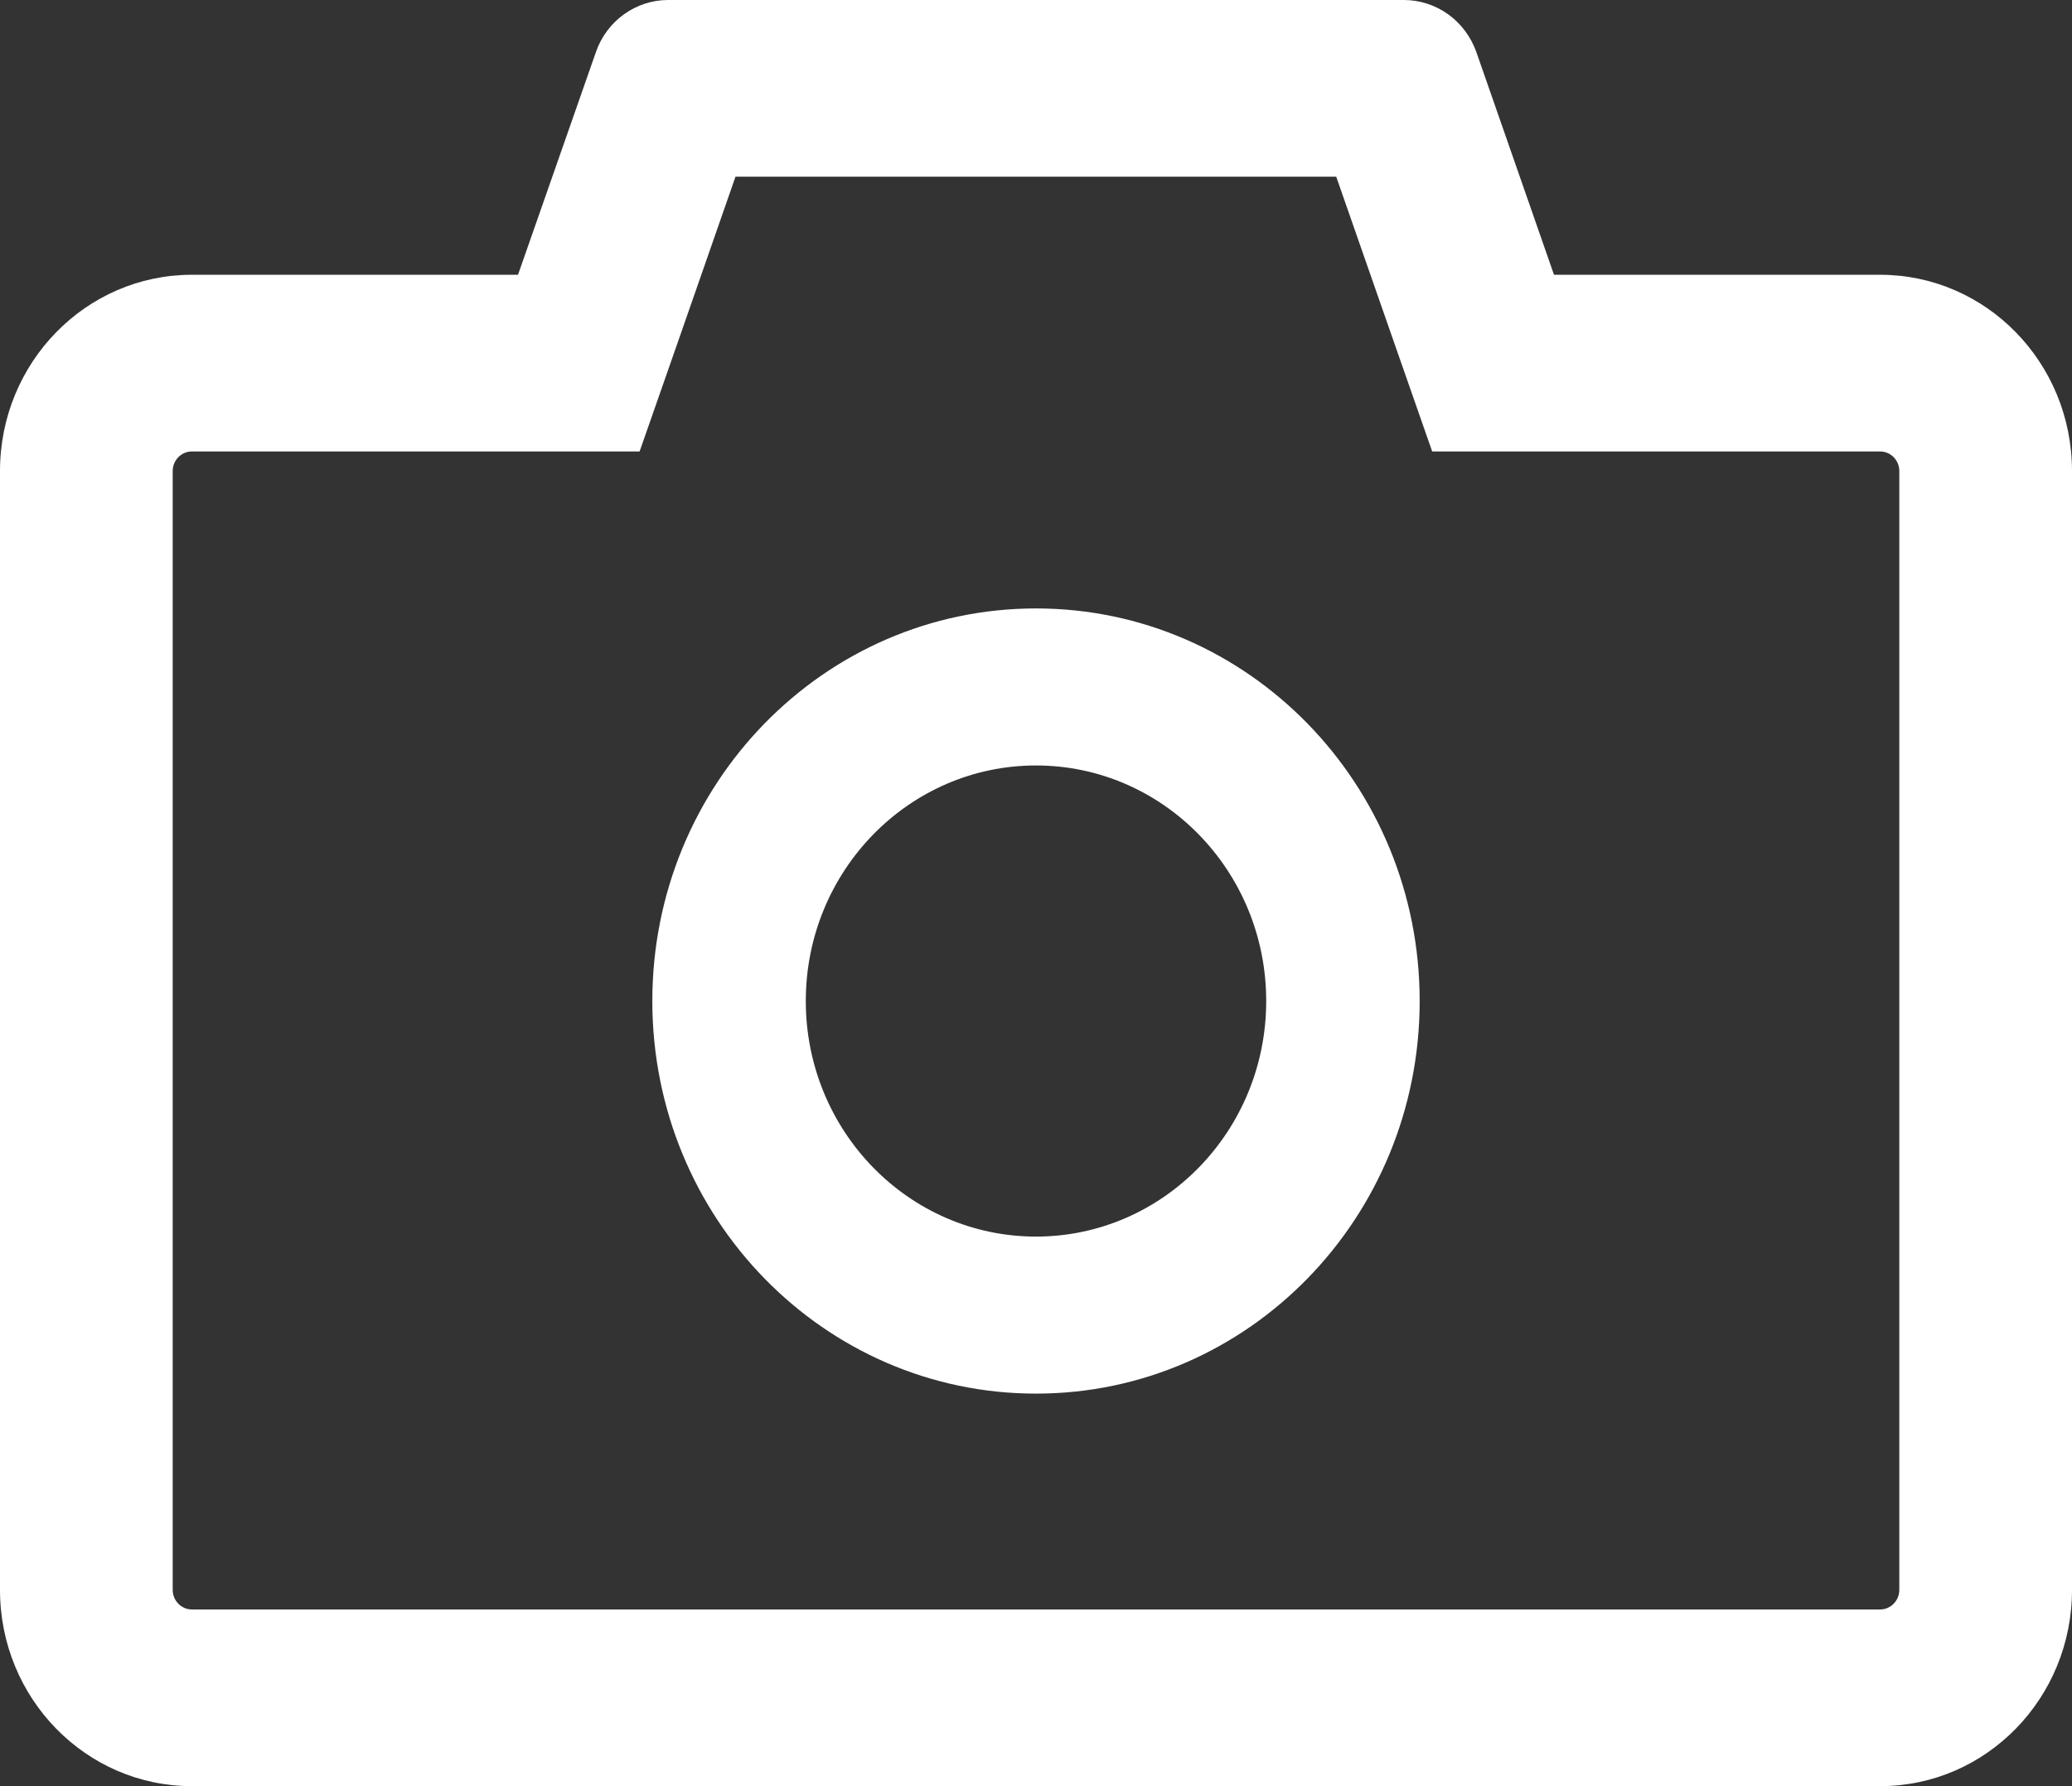 <svg width="29" height="25" viewBox="0 0 29 25" fill="none" xmlns="http://www.w3.org/2000/svg">
<rect x="0" y="0" width="29" height="25" fill="#333333" stroke="none"/>
<path d="M26.315 3.846H21.75L20.663 0.728C20.587 0.515 20.45 0.33 20.268 0.2C20.087 0.07 19.87 -0 19.649 4.30641e-07H9.351C8.898 4.30641e-07 8.492 0.292 8.341 0.728L7.25 3.846H2.685C1.202 3.846 0 5.076 0 6.593V22.253C0 23.771 1.202 25 2.685 25H26.315C27.798 25 29 23.771 29 22.253V6.593C29 5.076 27.798 3.846 26.315 3.846ZM26.583 22.253C26.583 22.404 26.462 22.527 26.315 22.527H2.685C2.538 22.527 2.417 22.404 2.417 22.253V6.593C2.417 6.442 2.538 6.319 2.685 6.319H8.952L9.526 4.677L10.294 2.473H18.702L19.471 4.677L20.045 6.319H26.315C26.462 6.319 26.583 6.442 26.583 6.593V22.253ZM14.5 8.516C11.533 8.516 9.13 10.975 9.13 14.011C9.13 17.047 11.533 19.506 14.5 19.506C17.467 19.506 19.87 17.047 19.87 14.011C19.87 10.975 17.467 8.516 14.5 8.516ZM14.5 17.308C12.721 17.308 11.278 15.831 11.278 14.011C11.278 12.191 12.721 10.714 14.5 10.714C16.279 10.714 17.722 12.191 17.722 14.011C17.722 15.831 16.279 17.308 14.5 17.308Z" fill="white"/>
</svg>
